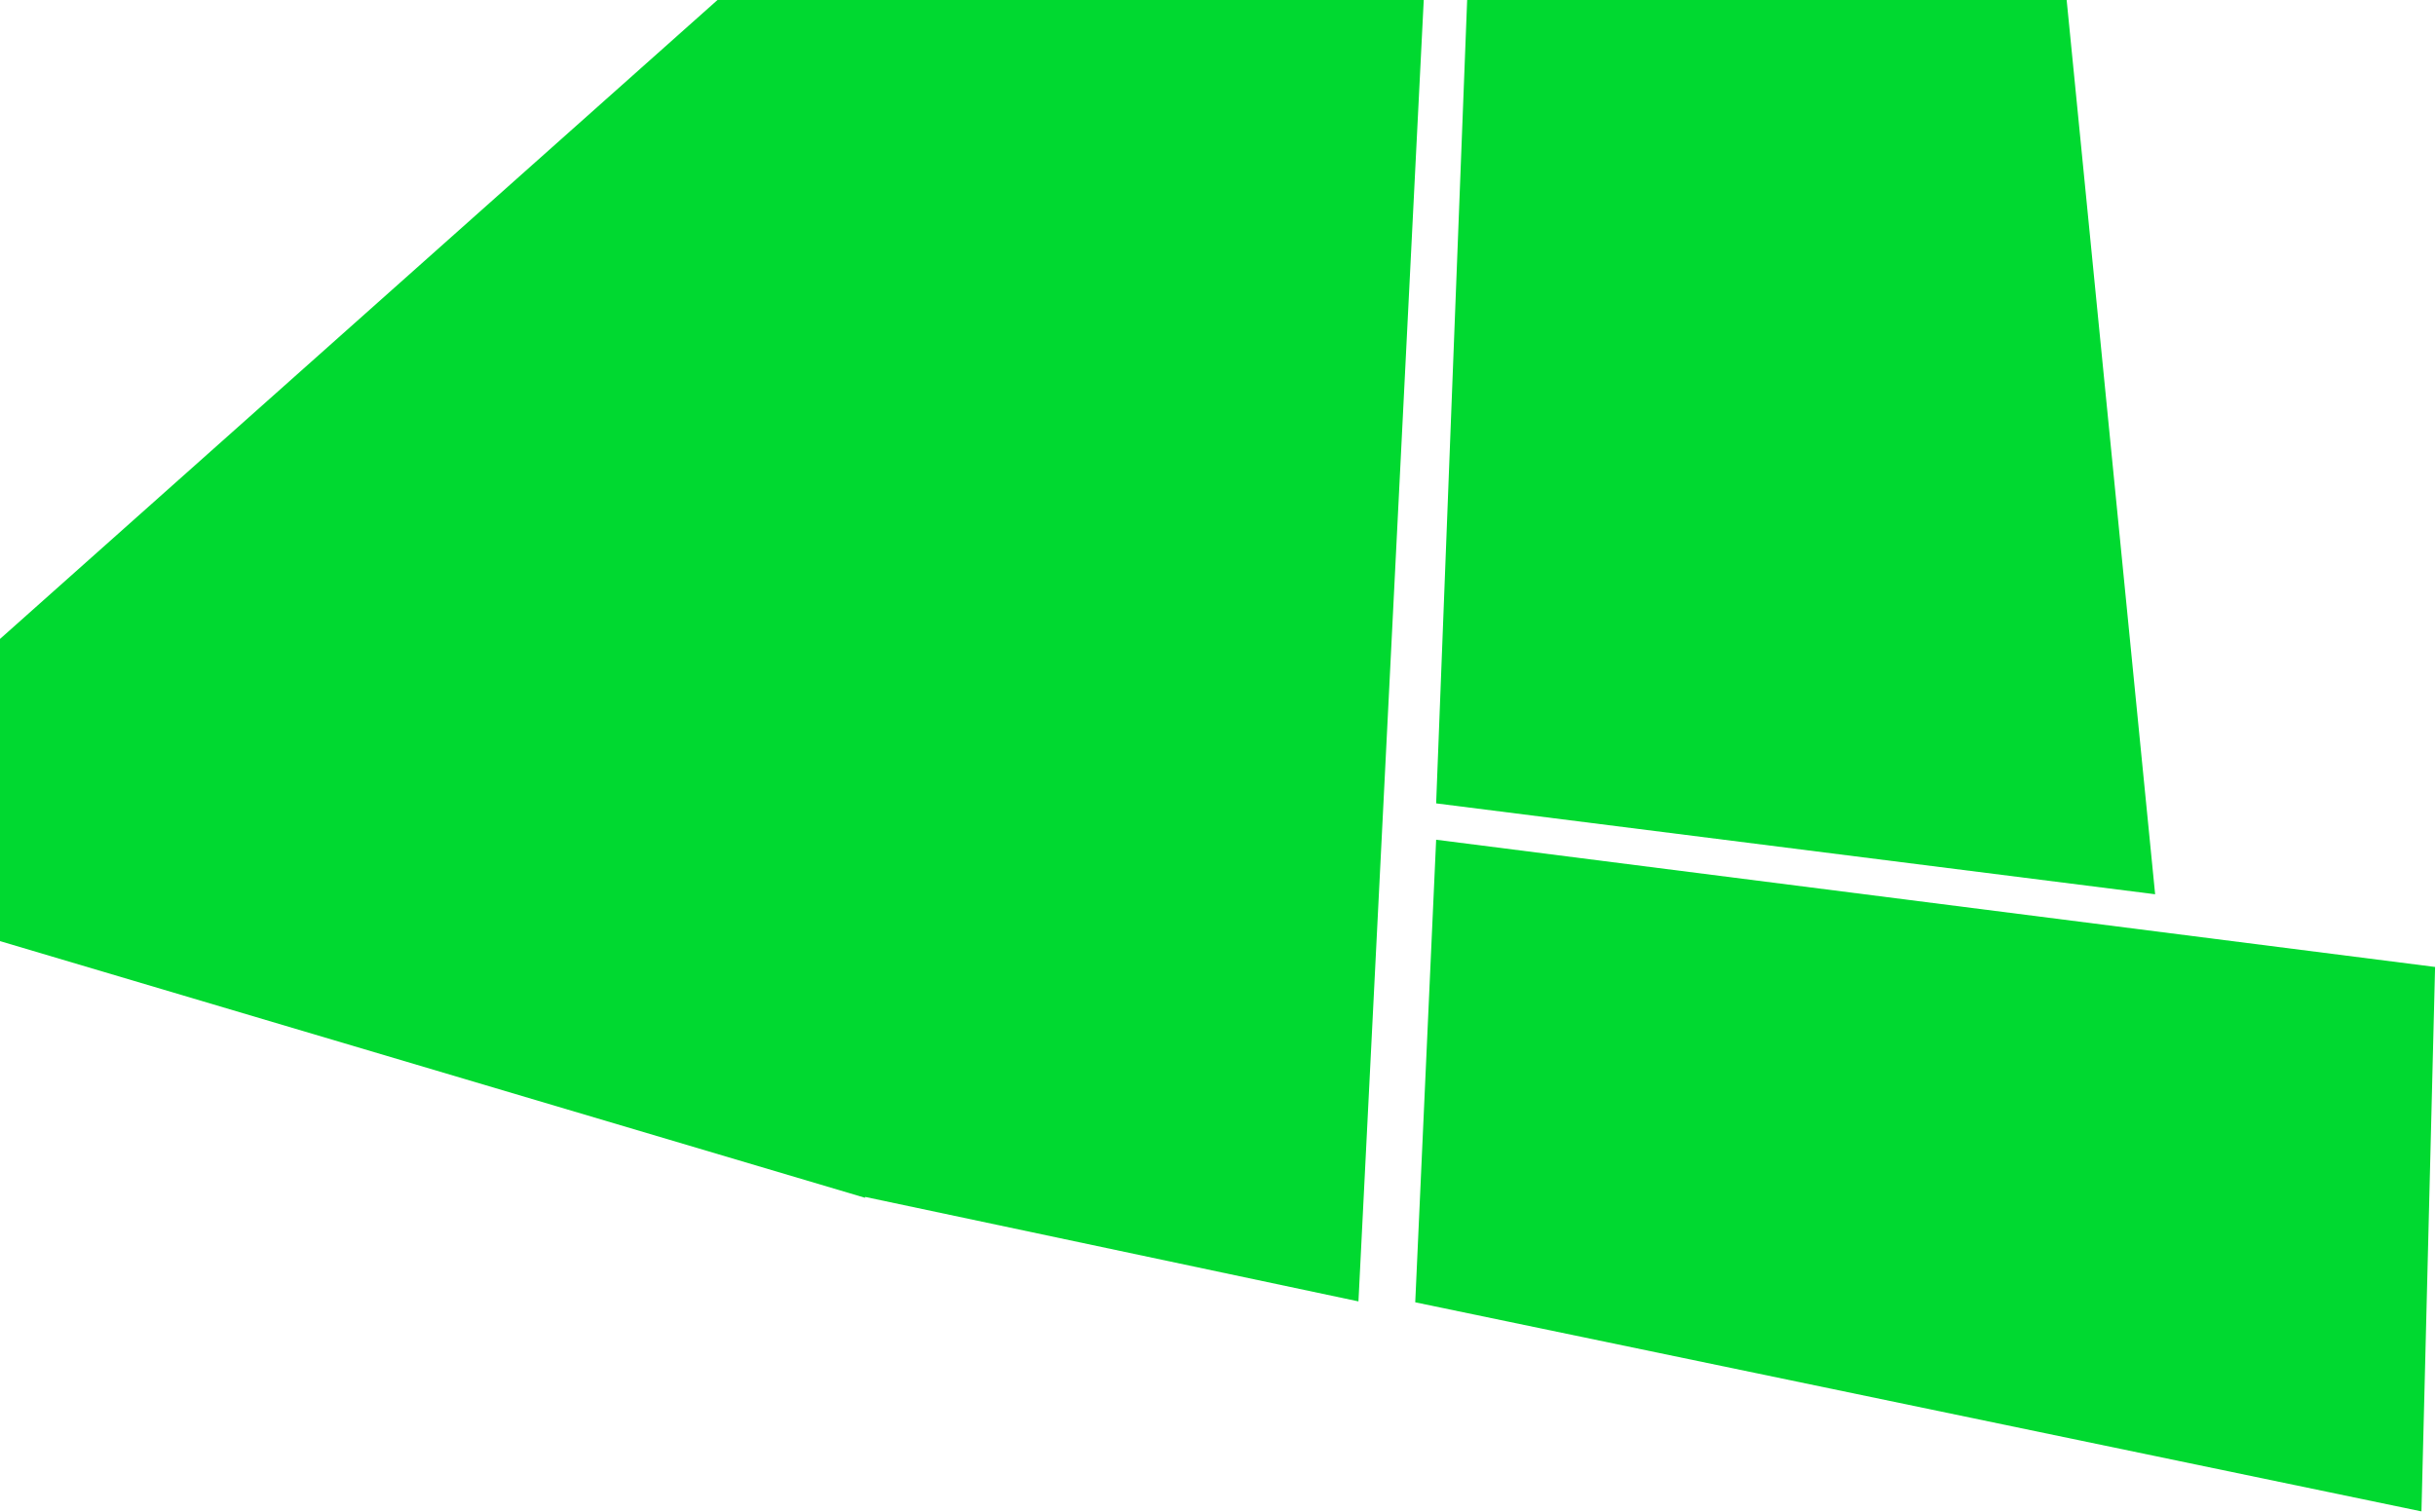 <svg width="1340" height="832" viewBox="0 0 1340 832" fill="none" xmlns="http://www.w3.org/2000/svg">
<path d="M544 -133L-140 476.231L475.835 659L544 -133Z" fill="#00D930"/>
<path d="M473 657.902L551.748 -319.193L807 -475L747.26 716L473 657.902Z" fill="#00D930"/>
<path d="M1102.3 -349H820.525L790 442L1185.5 492L1102.3 -349Z" fill="#00D930"/>
<path d="M790 462L778.5 716.5L1332 831.54L1339.5 532L790 462Z" fill="#00D930"/>
</svg>
